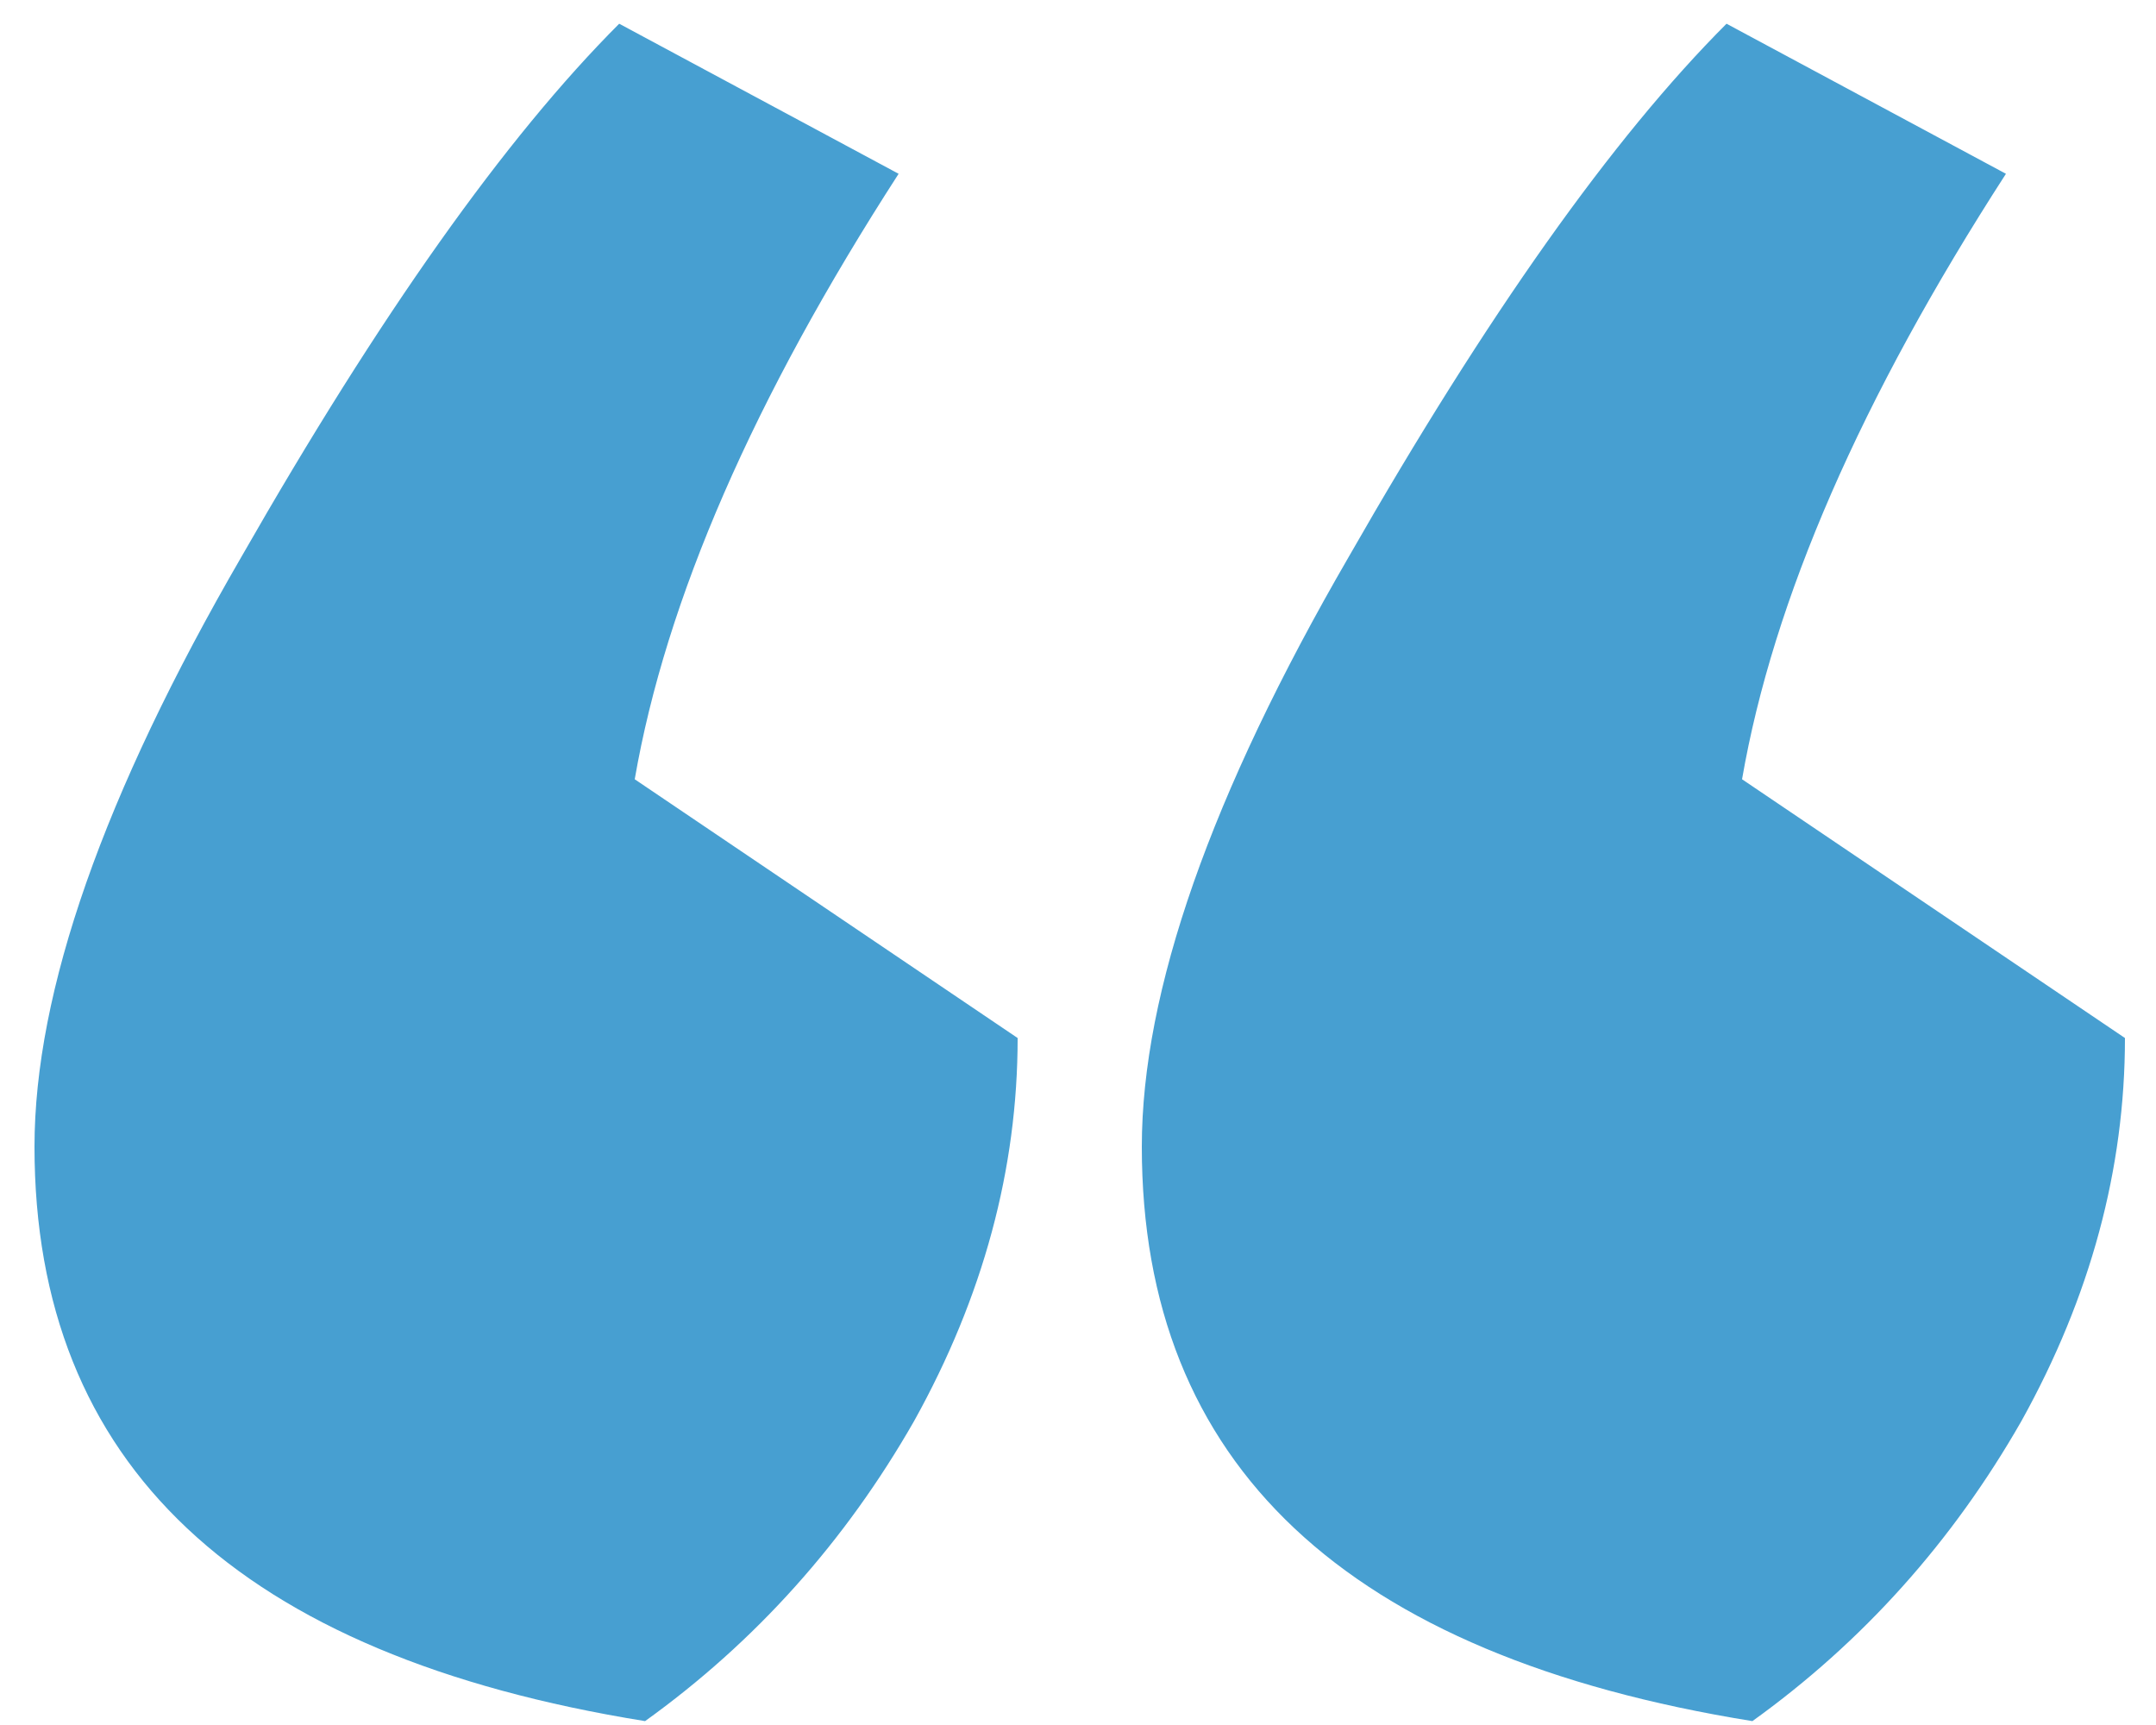 <svg width="40" height="32" viewBox="0 0 40 32" fill="none" xmlns="http://www.w3.org/2000/svg">
<path d="M21.184 21.272C21.184 18.392 22.464 14.744 25.024 10.328C27.584 5.848 29.92 2.552 32.032 0.44L37.216 3.224C34.528 7.384 32.896 11.128 32.32 14.456L39.424 19.256C39.424 21.688 38.784 24.056 37.504 26.36C36.224 28.6 34.56 30.456 32.512 31.928C24.96 30.712 21.184 27.16 21.184 21.272ZM0.64 21.272C0.64 18.392 1.92 14.744 4.48 10.328C7.04 5.848 9.376 2.552 11.488 0.44L16.672 3.224C13.984 7.384 12.352 11.128 11.776 14.456L18.88 19.256C18.88 21.688 18.24 24.056 16.96 26.36C15.68 28.6 14.016 30.456 11.968 31.928C4.416 30.712 0.64 27.16 0.64 21.272Z" fill="#479FD1"/>
</svg>
